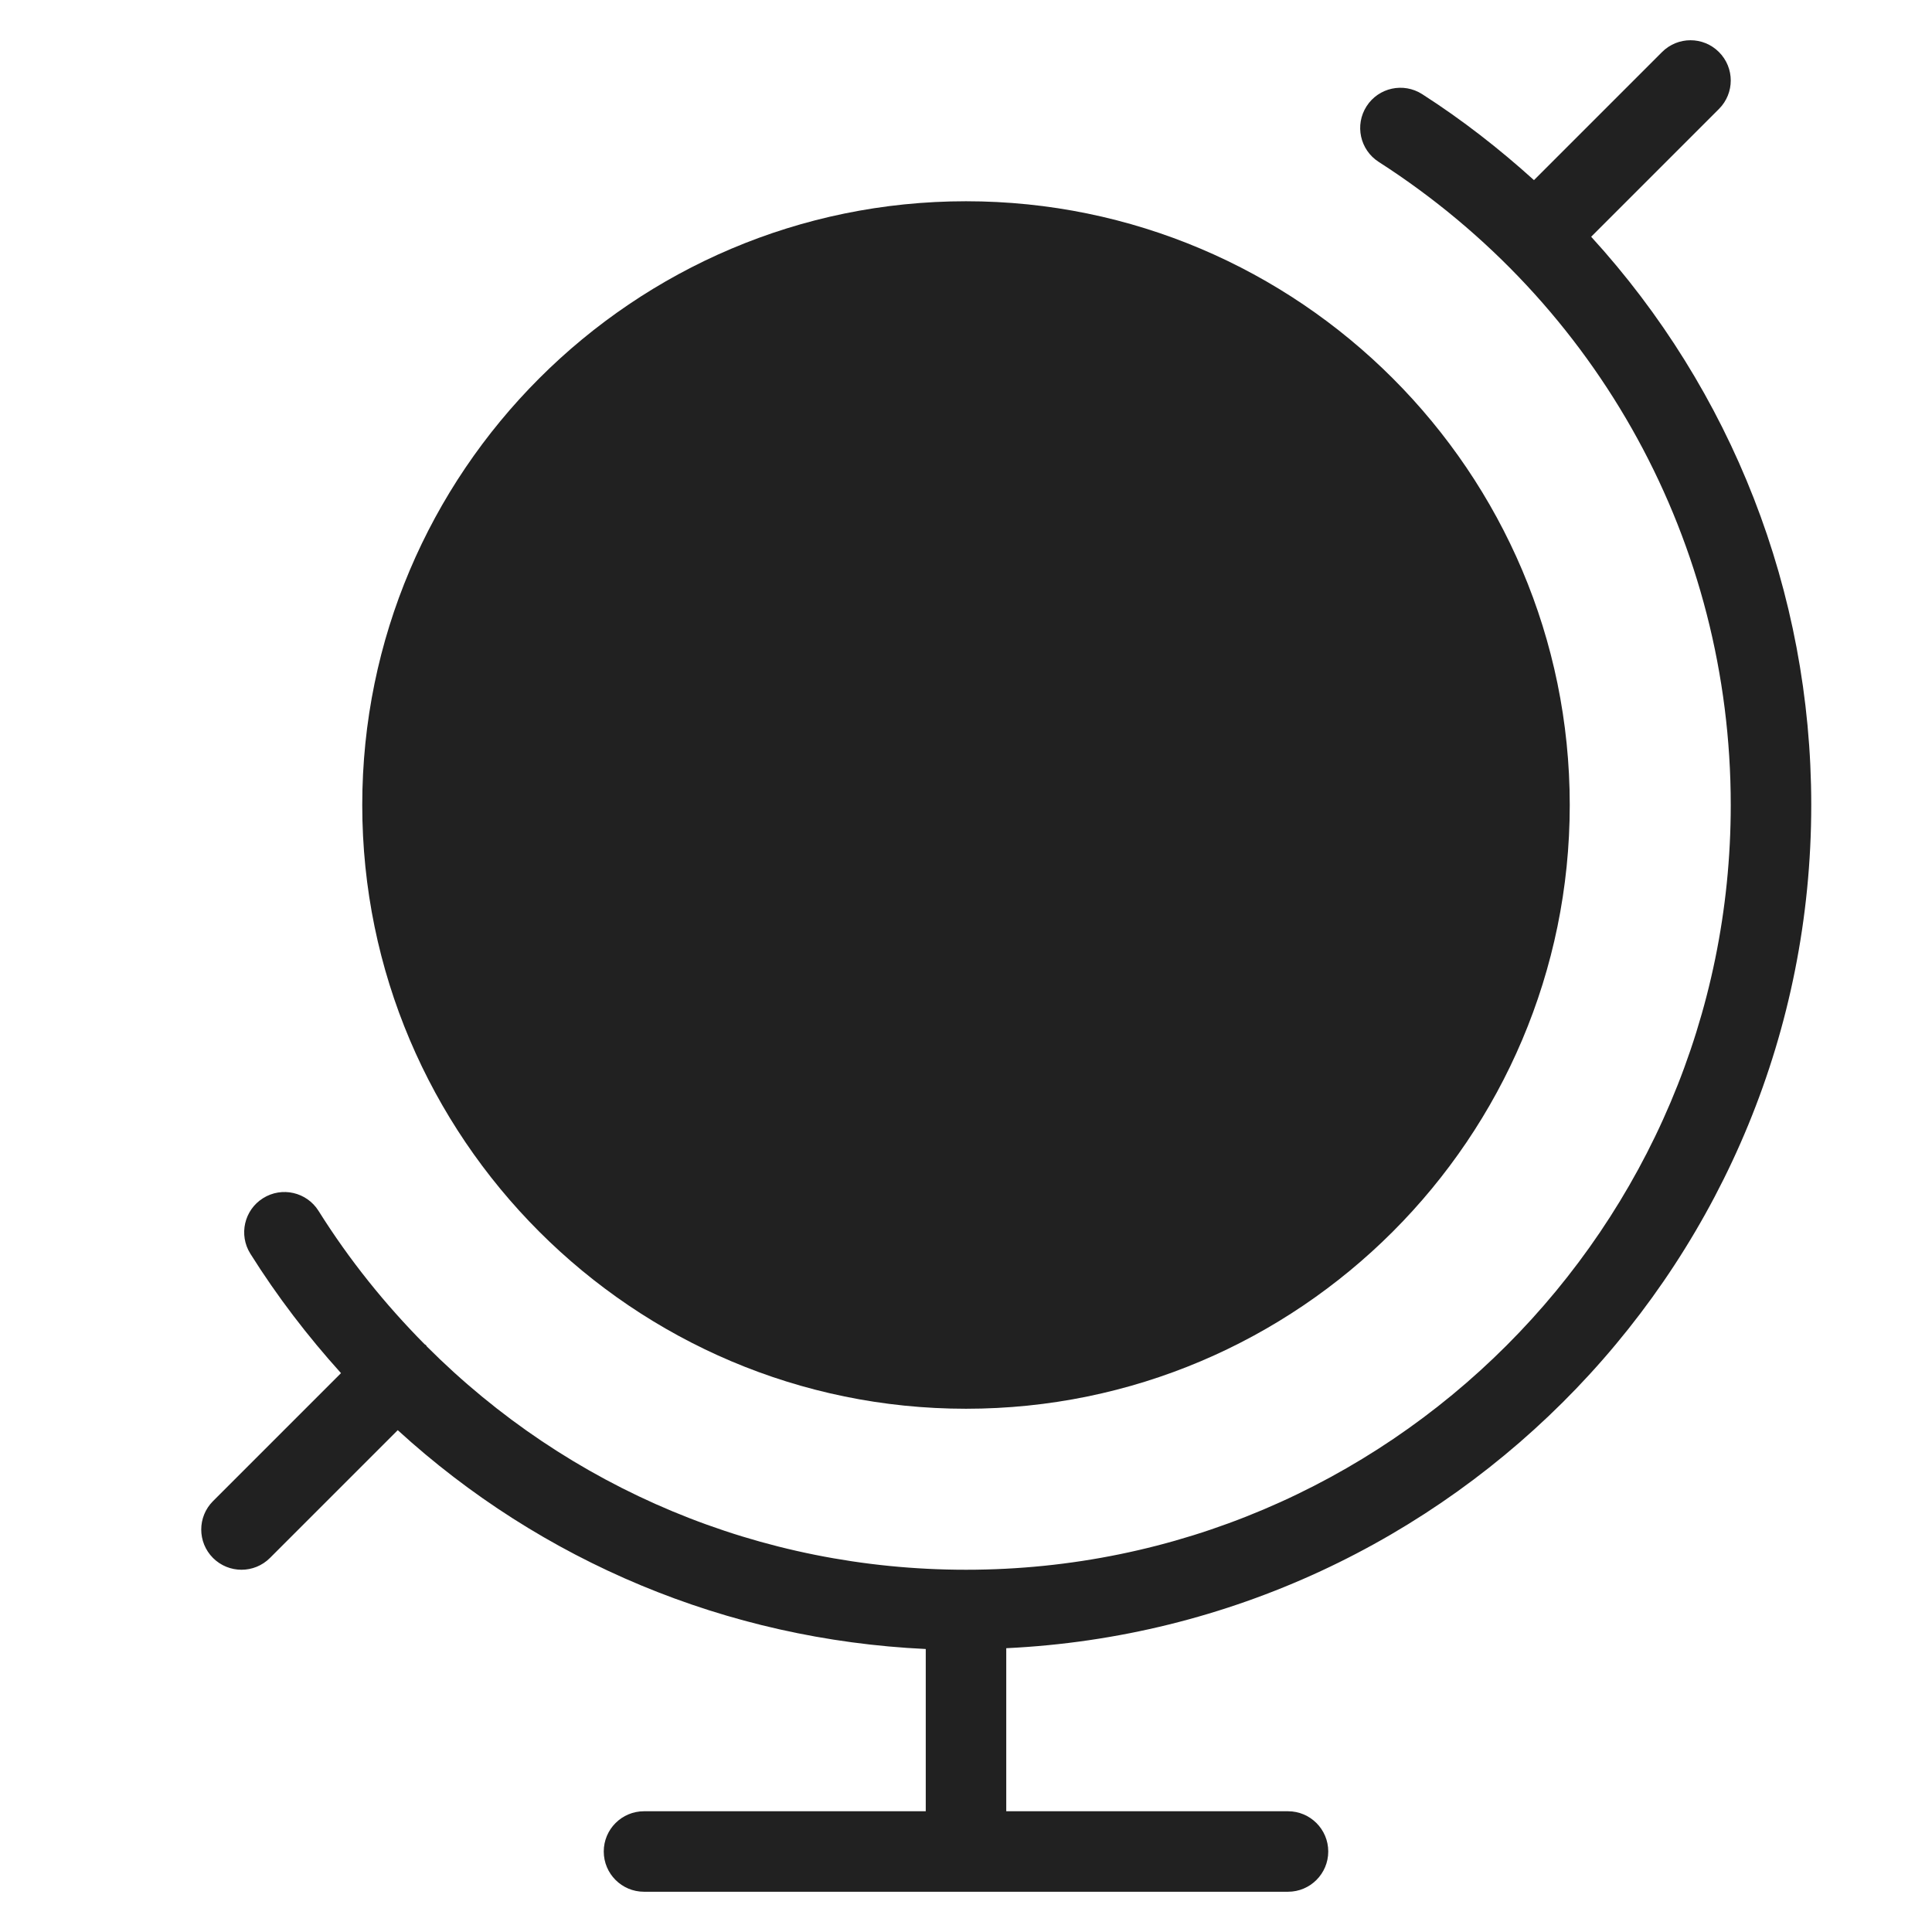 <svg xmlns="http://www.w3.org/2000/svg" height="48" width="48" viewBox="0 0 48 48"><title>globe 2</title><g fill="#212121" class="nc-icon-wrapper"><path data-color="color-2" fill="#212121" d="M24,35c8.271,0,15-6.729,15-15S32.271,5,24,5S9,11.729,9,20S15.729,35,24,35z"></path> <path fill="#212121" d="M45,20c0-5.309-1.984-10.303-5.468-14.118l3.175-3.175c0.391-0.391,0.391-1.023,0-1.414 s-1.023-0.391-1.414,0l-3.182,3.182c-0.859-0.777-1.781-1.497-2.777-2.136c-0.466-0.298-1.083-0.164-1.382,0.301 c-0.298,0.465-0.164,1.083,0.301,1.382C39.73,7.538,43,13.512,43,20c0,10.477-8.523,19-19,19c-5.11,0-9.877-2.024-13.395-5.547 c-0.01-0.011-0.013-0.025-0.023-0.035c-0.01-0.01-0.023-0.013-0.034-0.022c-0.982-0.992-1.871-2.095-2.634-3.312 c-0.293-0.467-0.91-0.61-1.379-0.315c-0.468,0.293-0.609,0.911-0.315,1.379c0.67,1.067,1.428,2.054,2.252,2.967l-3.179,3.179 c-0.391,0.391-0.391,1.023,0,1.414C5.488,38.902,5.744,39,6,39s0.512-0.098,0.707-0.293l3.175-3.175 c3.571,3.265,8.174,5.205,13.118,5.437V45h-7c-0.552,0-1,0.448-1,1s0.448,1,1,1h16c0.552,0,1-0.448,1-1s-0.448-1-1-1h-7v-4.051 C36.113,40.422,45,31.242,45,20z"></path></g></svg>